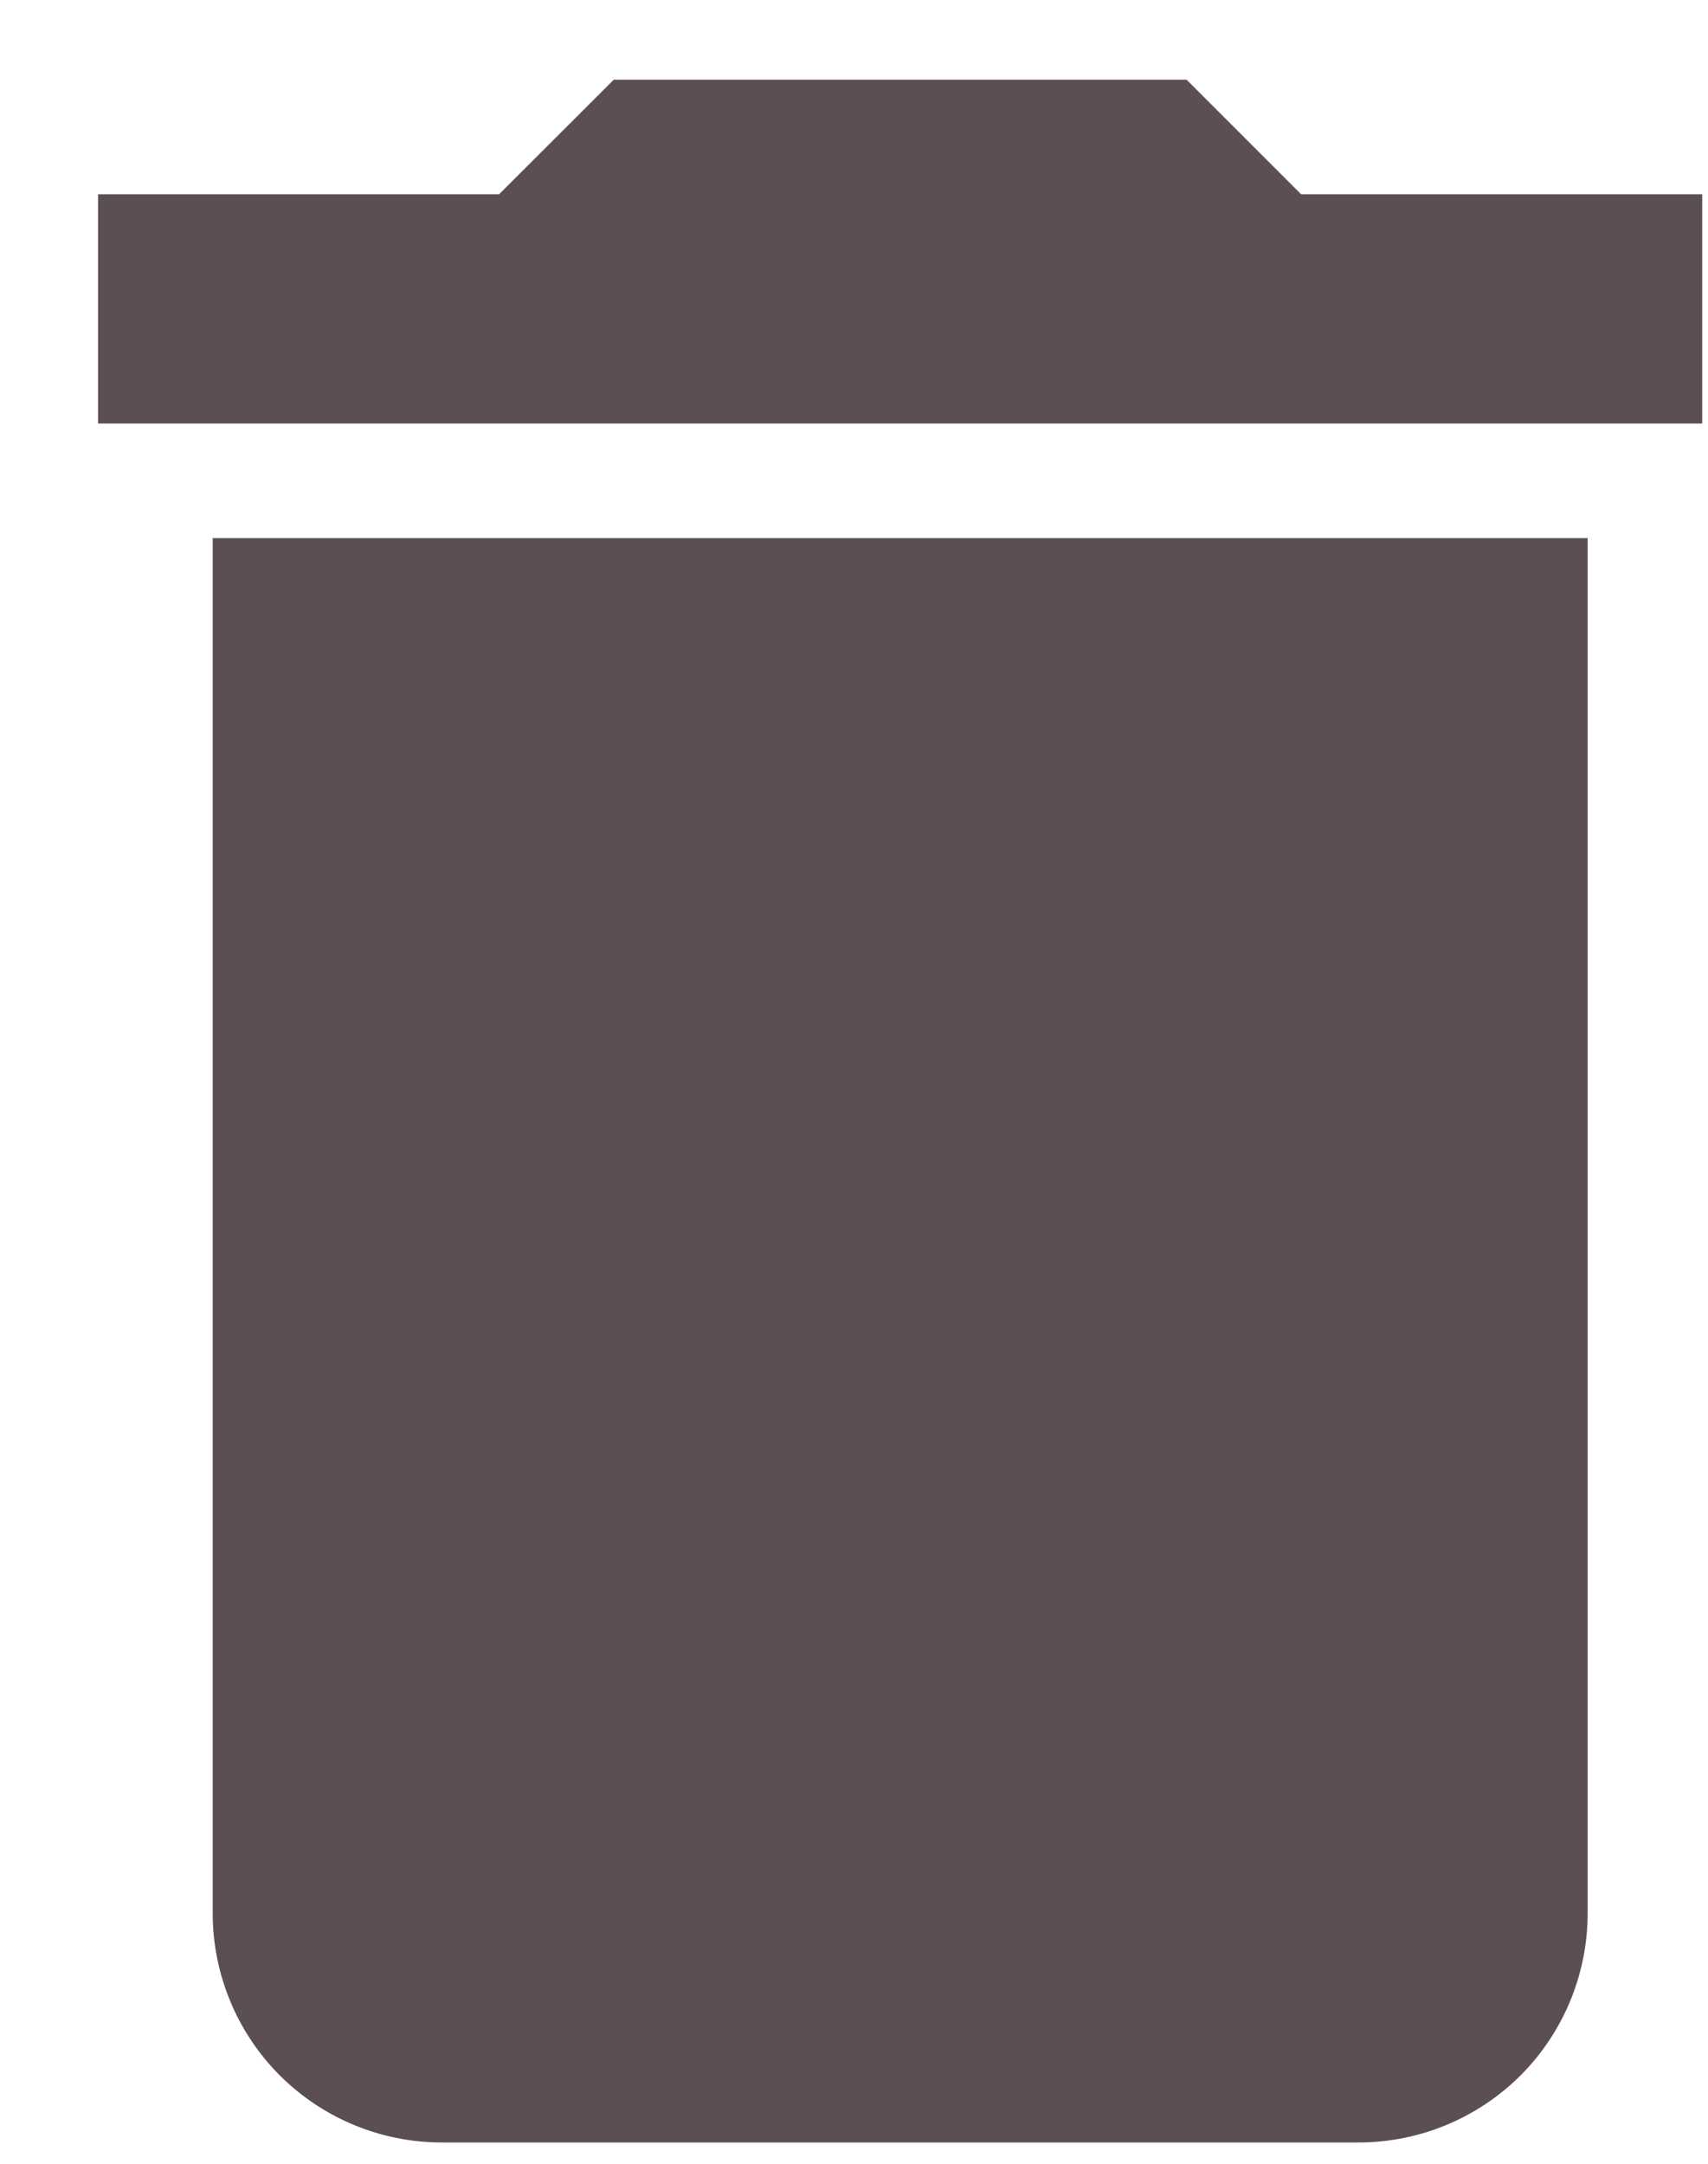 <svg width="15" height="19" viewBox="0 0 15 19" fill="none" xmlns="http://www.w3.org/2000/svg">
<path d="M14.949 1.706H11.427L10.421 0.7H5.39L4.383 1.706H0.861V3.719H14.949M1.868 16.8C1.868 17.334 2.08 17.846 2.457 18.224C2.835 18.601 3.346 18.813 3.88 18.813H11.931C12.464 18.813 12.976 18.601 13.354 18.224C13.731 17.846 13.943 17.334 13.943 16.8V4.725H1.868V16.8Z" fill="#5C4F51"/>
</svg>
